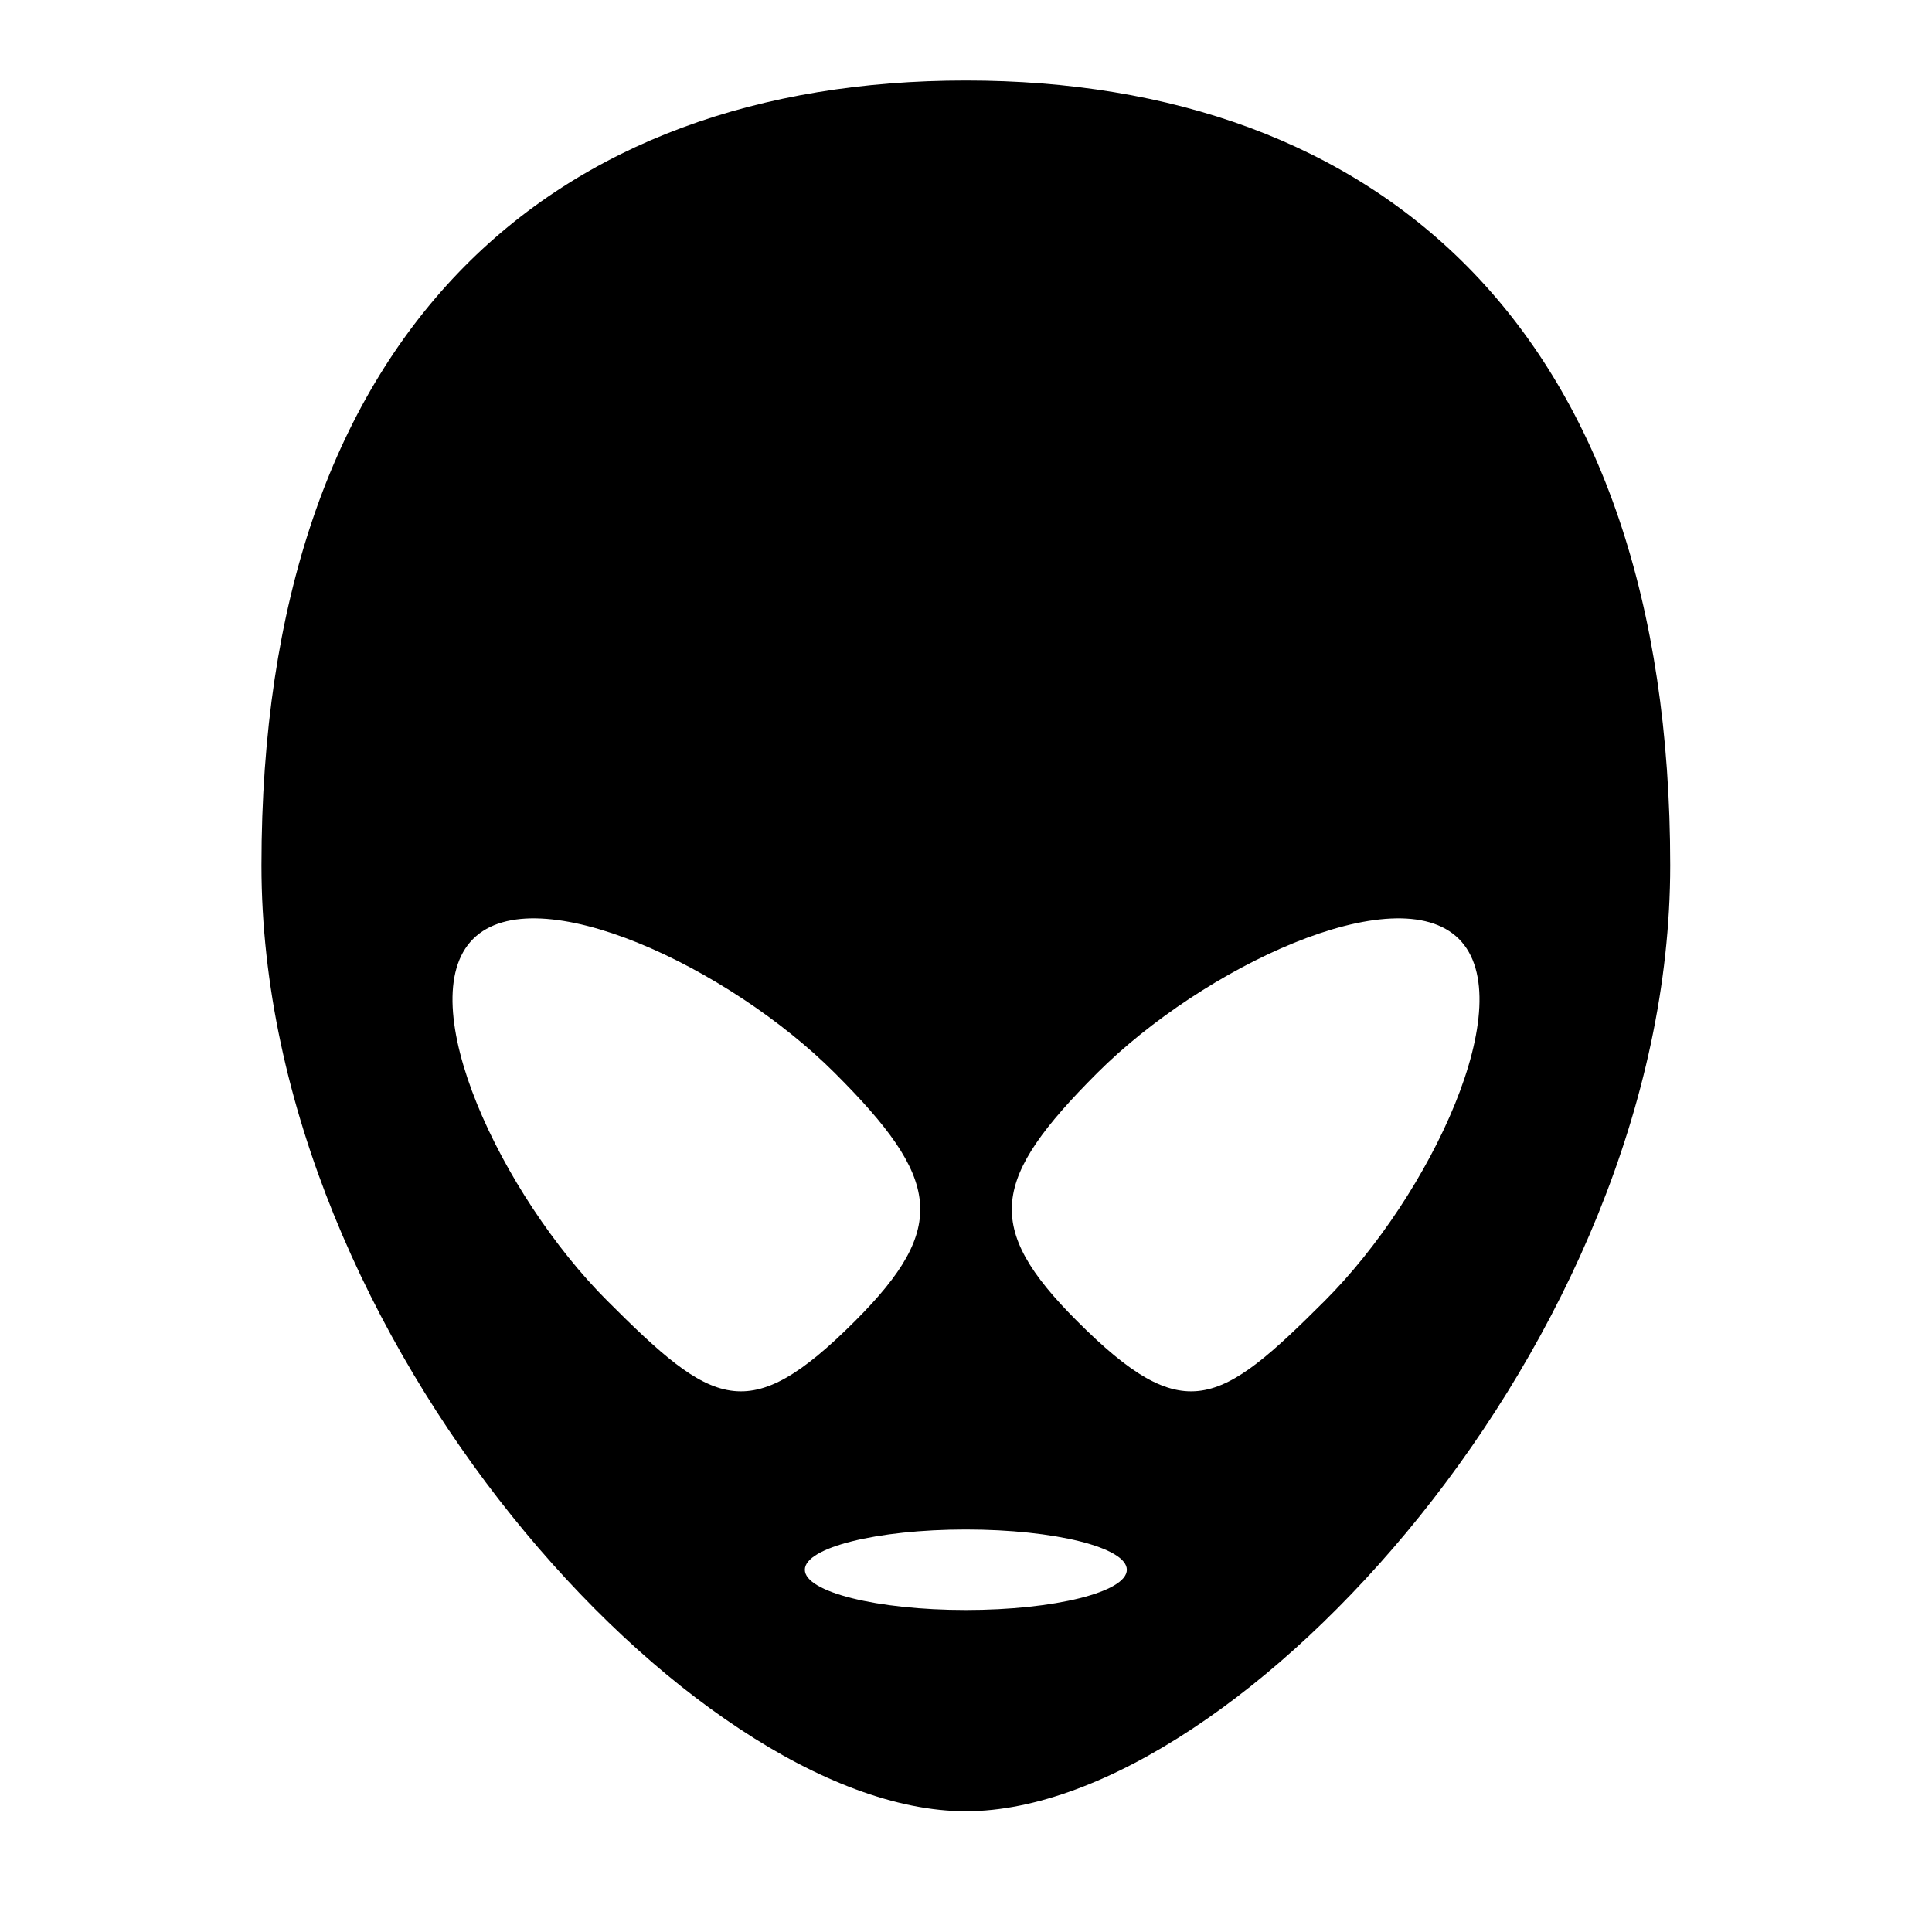 <svg width="24" height="24" viewBox="0 0 24 24" fill="none" xmlns="http://www.w3.org/2000/svg">
<path fill-rule="evenodd" clip-rule="evenodd" d="M5.693 3.389C7.251 1.766 9.448 1 11.998 1C14.548 1 16.745 1.766 18.304 3.389C19.861 5.012 20.748 7.457 20.748 10.75C20.748 13.722 19.39 16.651 17.639 18.831C16.762 19.923 15.78 20.836 14.809 21.477C13.842 22.116 12.864 22.5 11.998 22.5C11.133 22.5 10.154 22.116 9.188 21.477C8.216 20.836 7.235 19.923 6.358 18.831C4.607 16.651 3.248 13.722 3.248 10.75C3.248 7.457 4.136 5.012 5.693 3.389ZM11.998 20C13.103 20 13.998 19.776 13.998 19.5C13.998 19.224 13.103 19 11.998 19C10.894 19 9.998 19.224 9.998 19.5C9.998 19.776 10.894 20 11.998 20ZM10.371 13.33C11.682 14.64 11.791 15.241 10.623 16.409C9.291 17.741 8.853 17.468 7.543 16.158C6.232 14.848 5.096 12.445 5.877 11.664C6.658 10.883 9.061 12.019 10.371 13.33ZM13.378 16.409C12.209 15.241 12.319 14.64 13.629 13.33C14.94 12.019 17.342 10.883 18.123 11.664C18.904 12.445 17.768 14.848 16.458 16.158C15.147 17.468 14.709 17.741 13.378 16.409Z" fill="black"/>
</svg>
